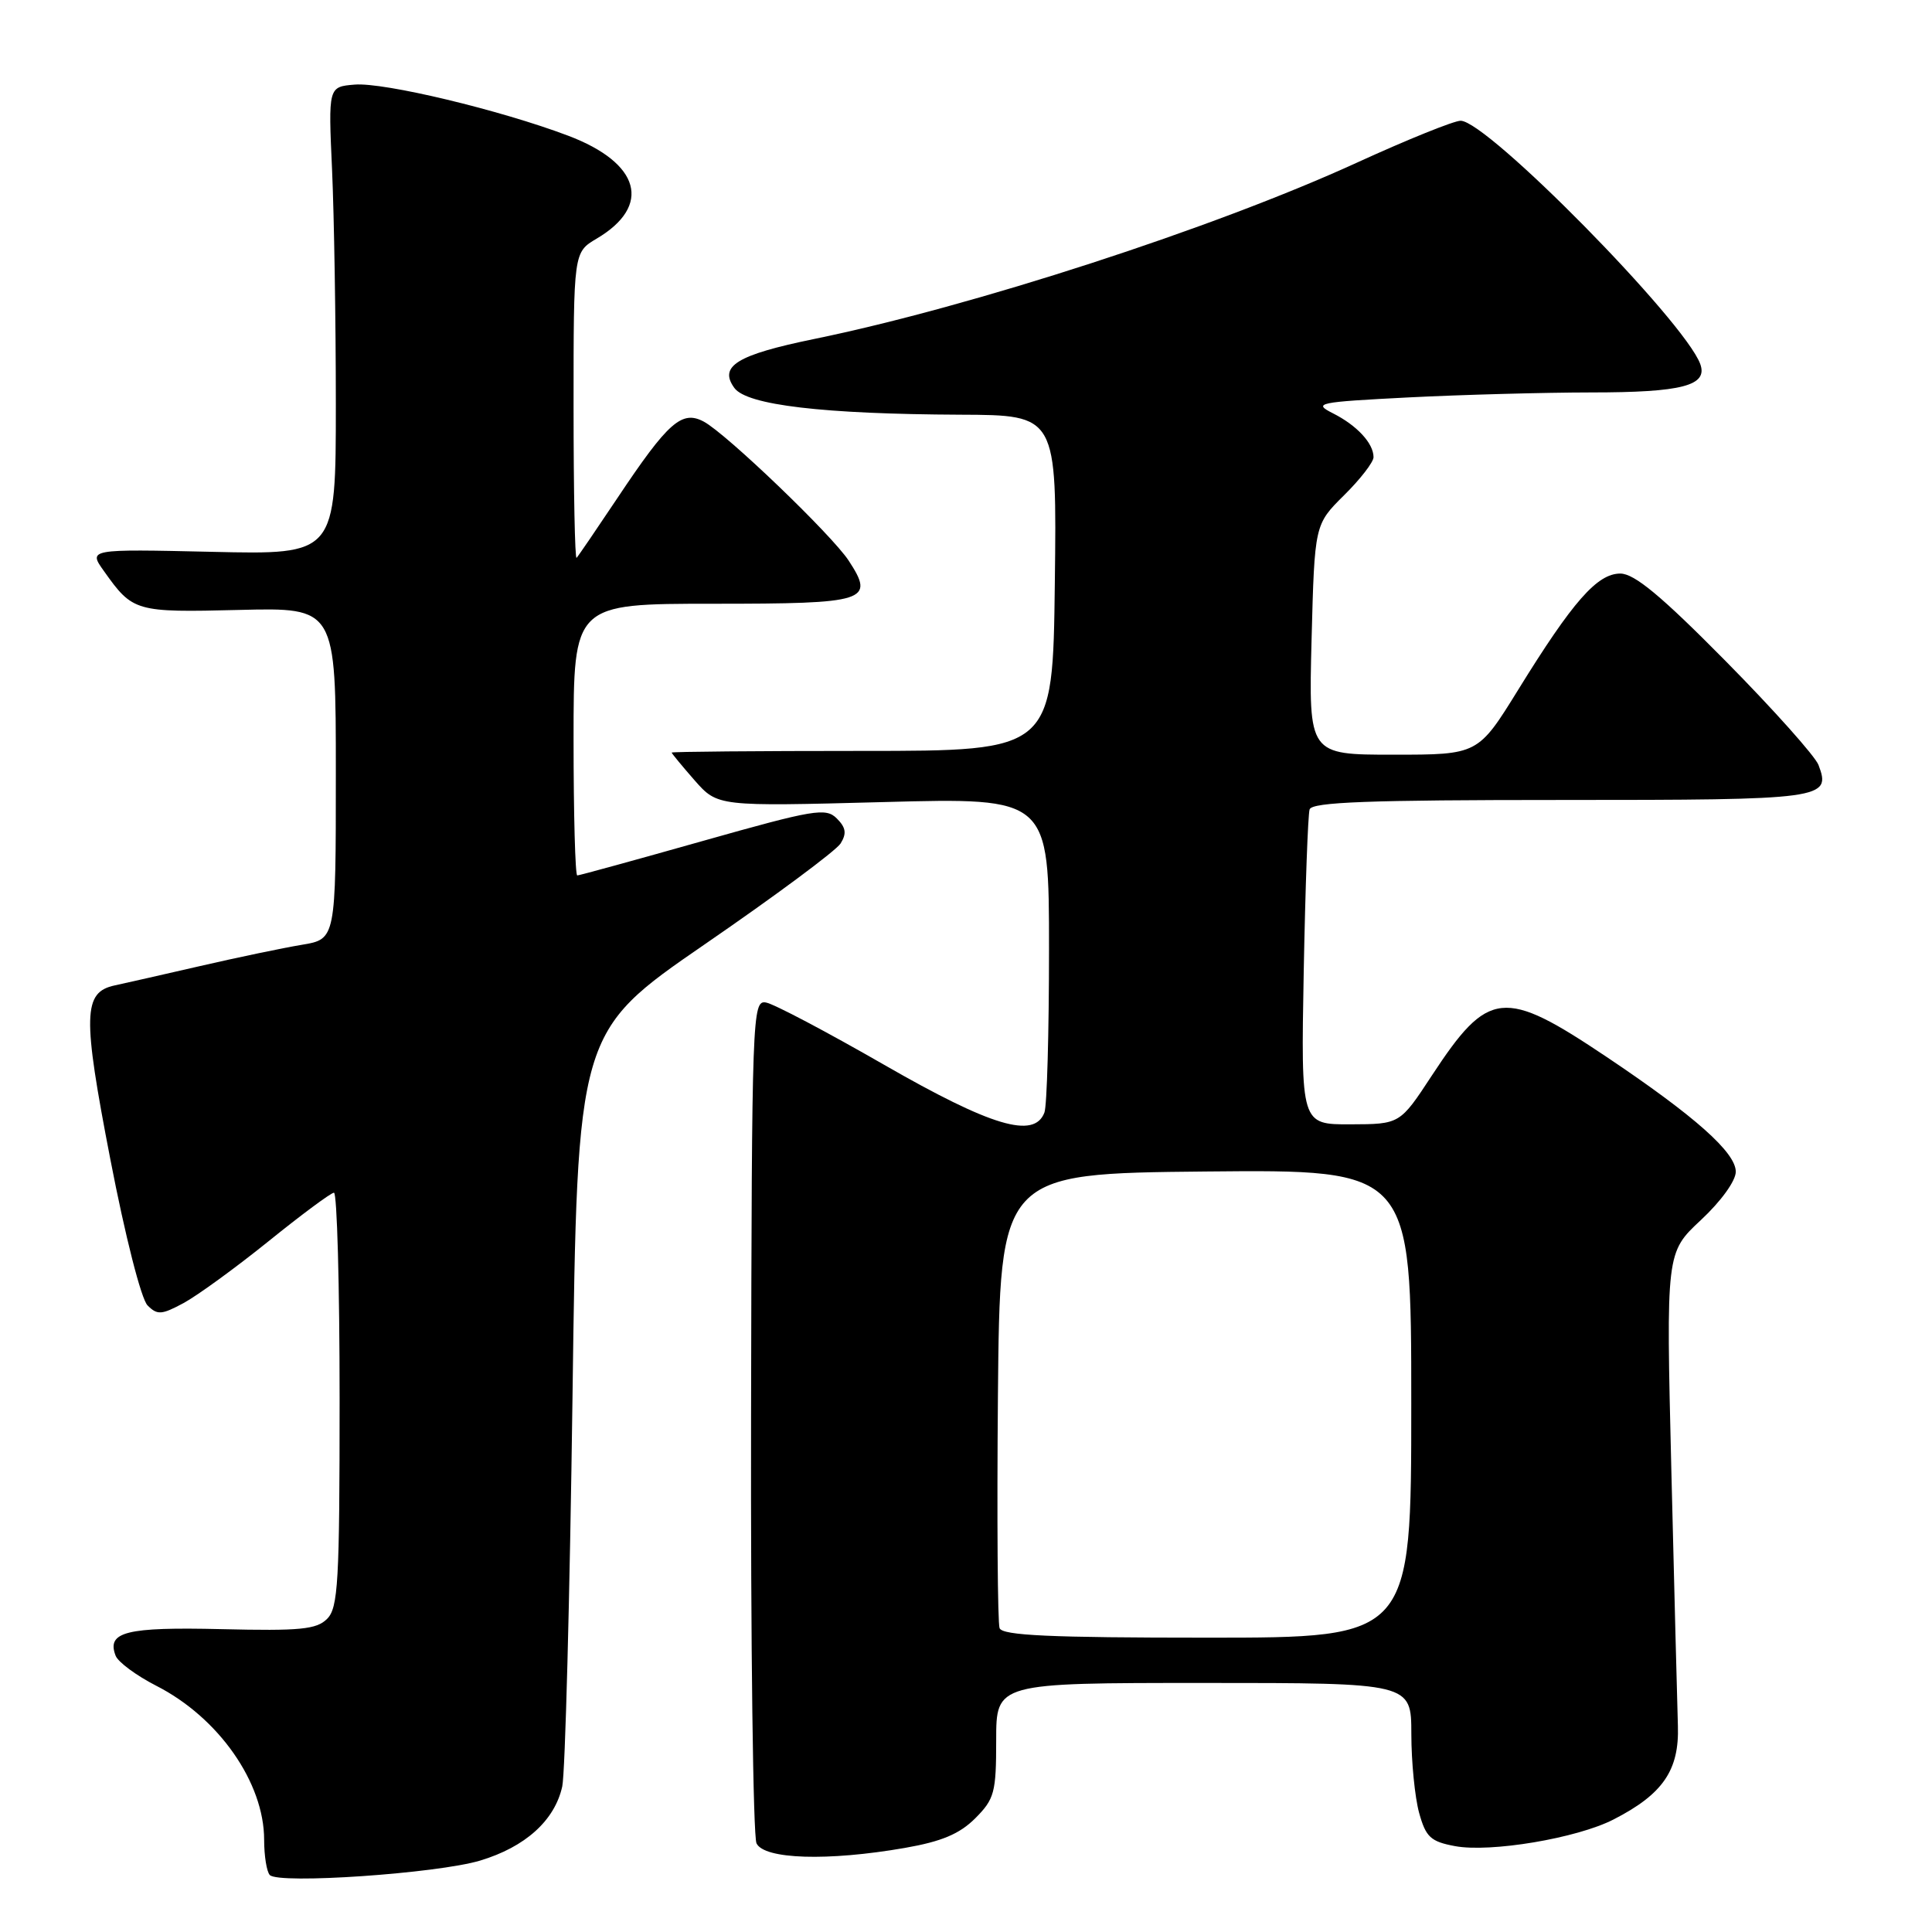 <?xml version="1.0" encoding="UTF-8" standalone="no"?>
<!DOCTYPE svg PUBLIC "-//W3C//DTD SVG 1.1//EN" "http://www.w3.org/Graphics/SVG/1.1/DTD/svg11.dtd" >
<svg xmlns="http://www.w3.org/2000/svg" xmlns:xlink="http://www.w3.org/1999/xlink" version="1.1" viewBox="0 0 256 256">
 <g >
 <path fill="currentColor"
d=" M 63.61 246.54 C 69.60 244.74 73.50 241.23 74.50 236.72 C 74.89 234.95 75.50 211.73 75.86 185.12 C 76.50 136.75 76.50 136.75 93.39 125.12 C 102.69 118.73 110.78 112.72 111.38 111.77 C 112.21 110.44 112.09 109.66 110.88 108.45 C 109.43 107.00 107.89 107.26 93.13 111.43 C 84.25 113.94 76.76 116.00 76.49 116.00 C 76.22 116.00 76.00 107.90 76.00 98.00 C 76.00 80.00 76.00 80.00 94.53 80.00 C 114.91 80.00 115.97 79.66 112.45 74.28 C 110.22 70.88 96.25 57.47 93.26 55.87 C 90.35 54.31 88.53 55.92 81.82 65.98 C 79.06 70.11 76.62 73.69 76.40 73.92 C 76.18 74.15 76.00 65.13 76.00 53.88 C 76.00 33.43 76.00 33.43 79.06 31.62 C 86.42 27.27 84.85 21.60 75.28 17.98 C 66.29 14.58 50.87 10.89 47.00 11.21 C 43.50 11.50 43.50 11.50 44.00 22.50 C 44.27 28.55 44.50 42.50 44.50 53.50 C 44.50 73.50 44.50 73.50 28.09 73.12 C 11.68 72.75 11.68 72.75 13.80 75.71 C 17.60 81.06 17.94 81.16 31.68 80.82 C 44.50 80.50 44.50 80.50 44.50 102.47 C 44.50 124.44 44.50 124.44 40.00 125.19 C 37.52 125.60 31.45 126.87 26.50 128.01 C 21.55 129.15 16.47 130.30 15.21 130.57 C 11.00 131.47 10.92 134.50 14.62 153.61 C 16.59 163.81 18.71 172.13 19.55 172.97 C 20.84 174.27 21.41 174.23 24.31 172.67 C 26.13 171.69 31.19 168.01 35.56 164.49 C 39.93 160.96 43.84 158.06 44.25 158.04 C 44.66 158.02 45.00 170.34 45.00 185.43 C 45.00 209.63 44.81 213.05 43.34 214.51 C 41.94 215.91 39.77 216.12 29.36 215.87 C 16.71 215.57 14.10 216.22 15.32 219.39 C 15.64 220.23 18.06 222.02 20.70 223.37 C 28.97 227.58 35.00 236.20 35.00 243.79 C 35.00 245.92 35.34 248.02 35.75 248.45 C 36.92 249.69 57.93 248.24 63.61 246.54 Z  M 119.89 244.86 C 124.77 244.01 127.14 243.01 129.22 240.94 C 131.77 238.38 132.00 237.53 132.00 230.58 C 132.00 223.00 132.00 223.00 159.50 223.00 C 187.00 223.00 187.00 223.00 187.01 229.75 C 187.01 233.46 187.48 238.17 188.04 240.21 C 188.93 243.43 189.57 244.02 192.79 244.62 C 197.48 245.50 208.96 243.58 213.80 241.09 C 220.35 237.74 222.52 234.56 222.33 228.67 C 222.24 225.83 221.85 210.55 221.46 194.73 C 220.76 165.97 220.76 165.97 225.38 161.66 C 228.04 159.18 230.00 156.47 230.00 155.26 C 230.00 152.71 224.60 147.91 212.90 140.06 C 199.23 130.89 197.23 131.10 189.73 142.51 C 185.50 148.96 185.50 148.96 178.94 148.98 C 172.38 149.00 172.38 149.00 172.75 128.75 C 172.96 117.61 173.31 107.94 173.53 107.25 C 173.85 106.28 181.40 106.00 206.85 106.00 C 241.76 106.00 242.67 105.88 240.96 101.36 C 240.51 100.19 234.98 94.00 228.67 87.61 C 220.13 78.96 216.56 76.00 214.70 76.00 C 211.64 76.00 208.41 79.68 201.18 91.38 C 195.85 100.00 195.85 100.00 184.63 100.00 C 173.40 100.00 173.40 100.00 173.79 84.75 C 174.19 69.50 174.19 69.50 178.09 65.63 C 180.24 63.51 182.00 61.23 182.00 60.58 C 182.00 58.74 179.80 56.37 176.63 54.77 C 173.94 53.41 174.54 53.28 186.63 52.66 C 193.71 52.30 204.59 52.01 210.82 52.00 C 222.89 52.00 226.34 51.10 225.29 48.23 C 223.21 42.56 197.06 16.00 193.54 16.00 C 192.66 16.00 186.46 18.50 179.78 21.56 C 160.84 30.23 128.85 40.62 107.87 44.92 C 97.65 47.02 95.20 48.52 97.31 51.41 C 98.97 53.68 109.08 54.87 127.27 54.95 C 140.04 55.00 140.04 55.00 139.77 77.25 C 139.50 99.50 139.50 99.50 114.25 99.50 C 100.36 99.50 89.00 99.60 89.00 99.72 C 89.00 99.83 90.37 101.49 92.04 103.40 C 95.09 106.86 95.09 106.86 117.04 106.28 C 139.00 105.69 139.00 105.69 139.00 125.76 C 139.00 136.80 138.73 146.55 138.39 147.42 C 137.04 150.95 131.37 149.26 117.15 141.09 C 109.58 136.74 102.54 133.02 101.50 132.84 C 99.68 132.51 99.62 134.21 99.52 187.50 C 99.46 217.75 99.79 243.29 100.24 244.25 C 101.25 246.37 109.68 246.64 119.89 244.86 Z  M 132.45 215.74 C 132.19 215.04 132.09 201.21 132.23 184.99 C 132.50 155.50 132.50 155.50 159.75 155.23 C 187.00 154.97 187.00 154.97 187.00 185.98 C 187.00 217.00 187.00 217.00 159.97 217.00 C 139.13 217.00 132.83 216.71 132.45 215.74 Z "/>
</g>
</svg>